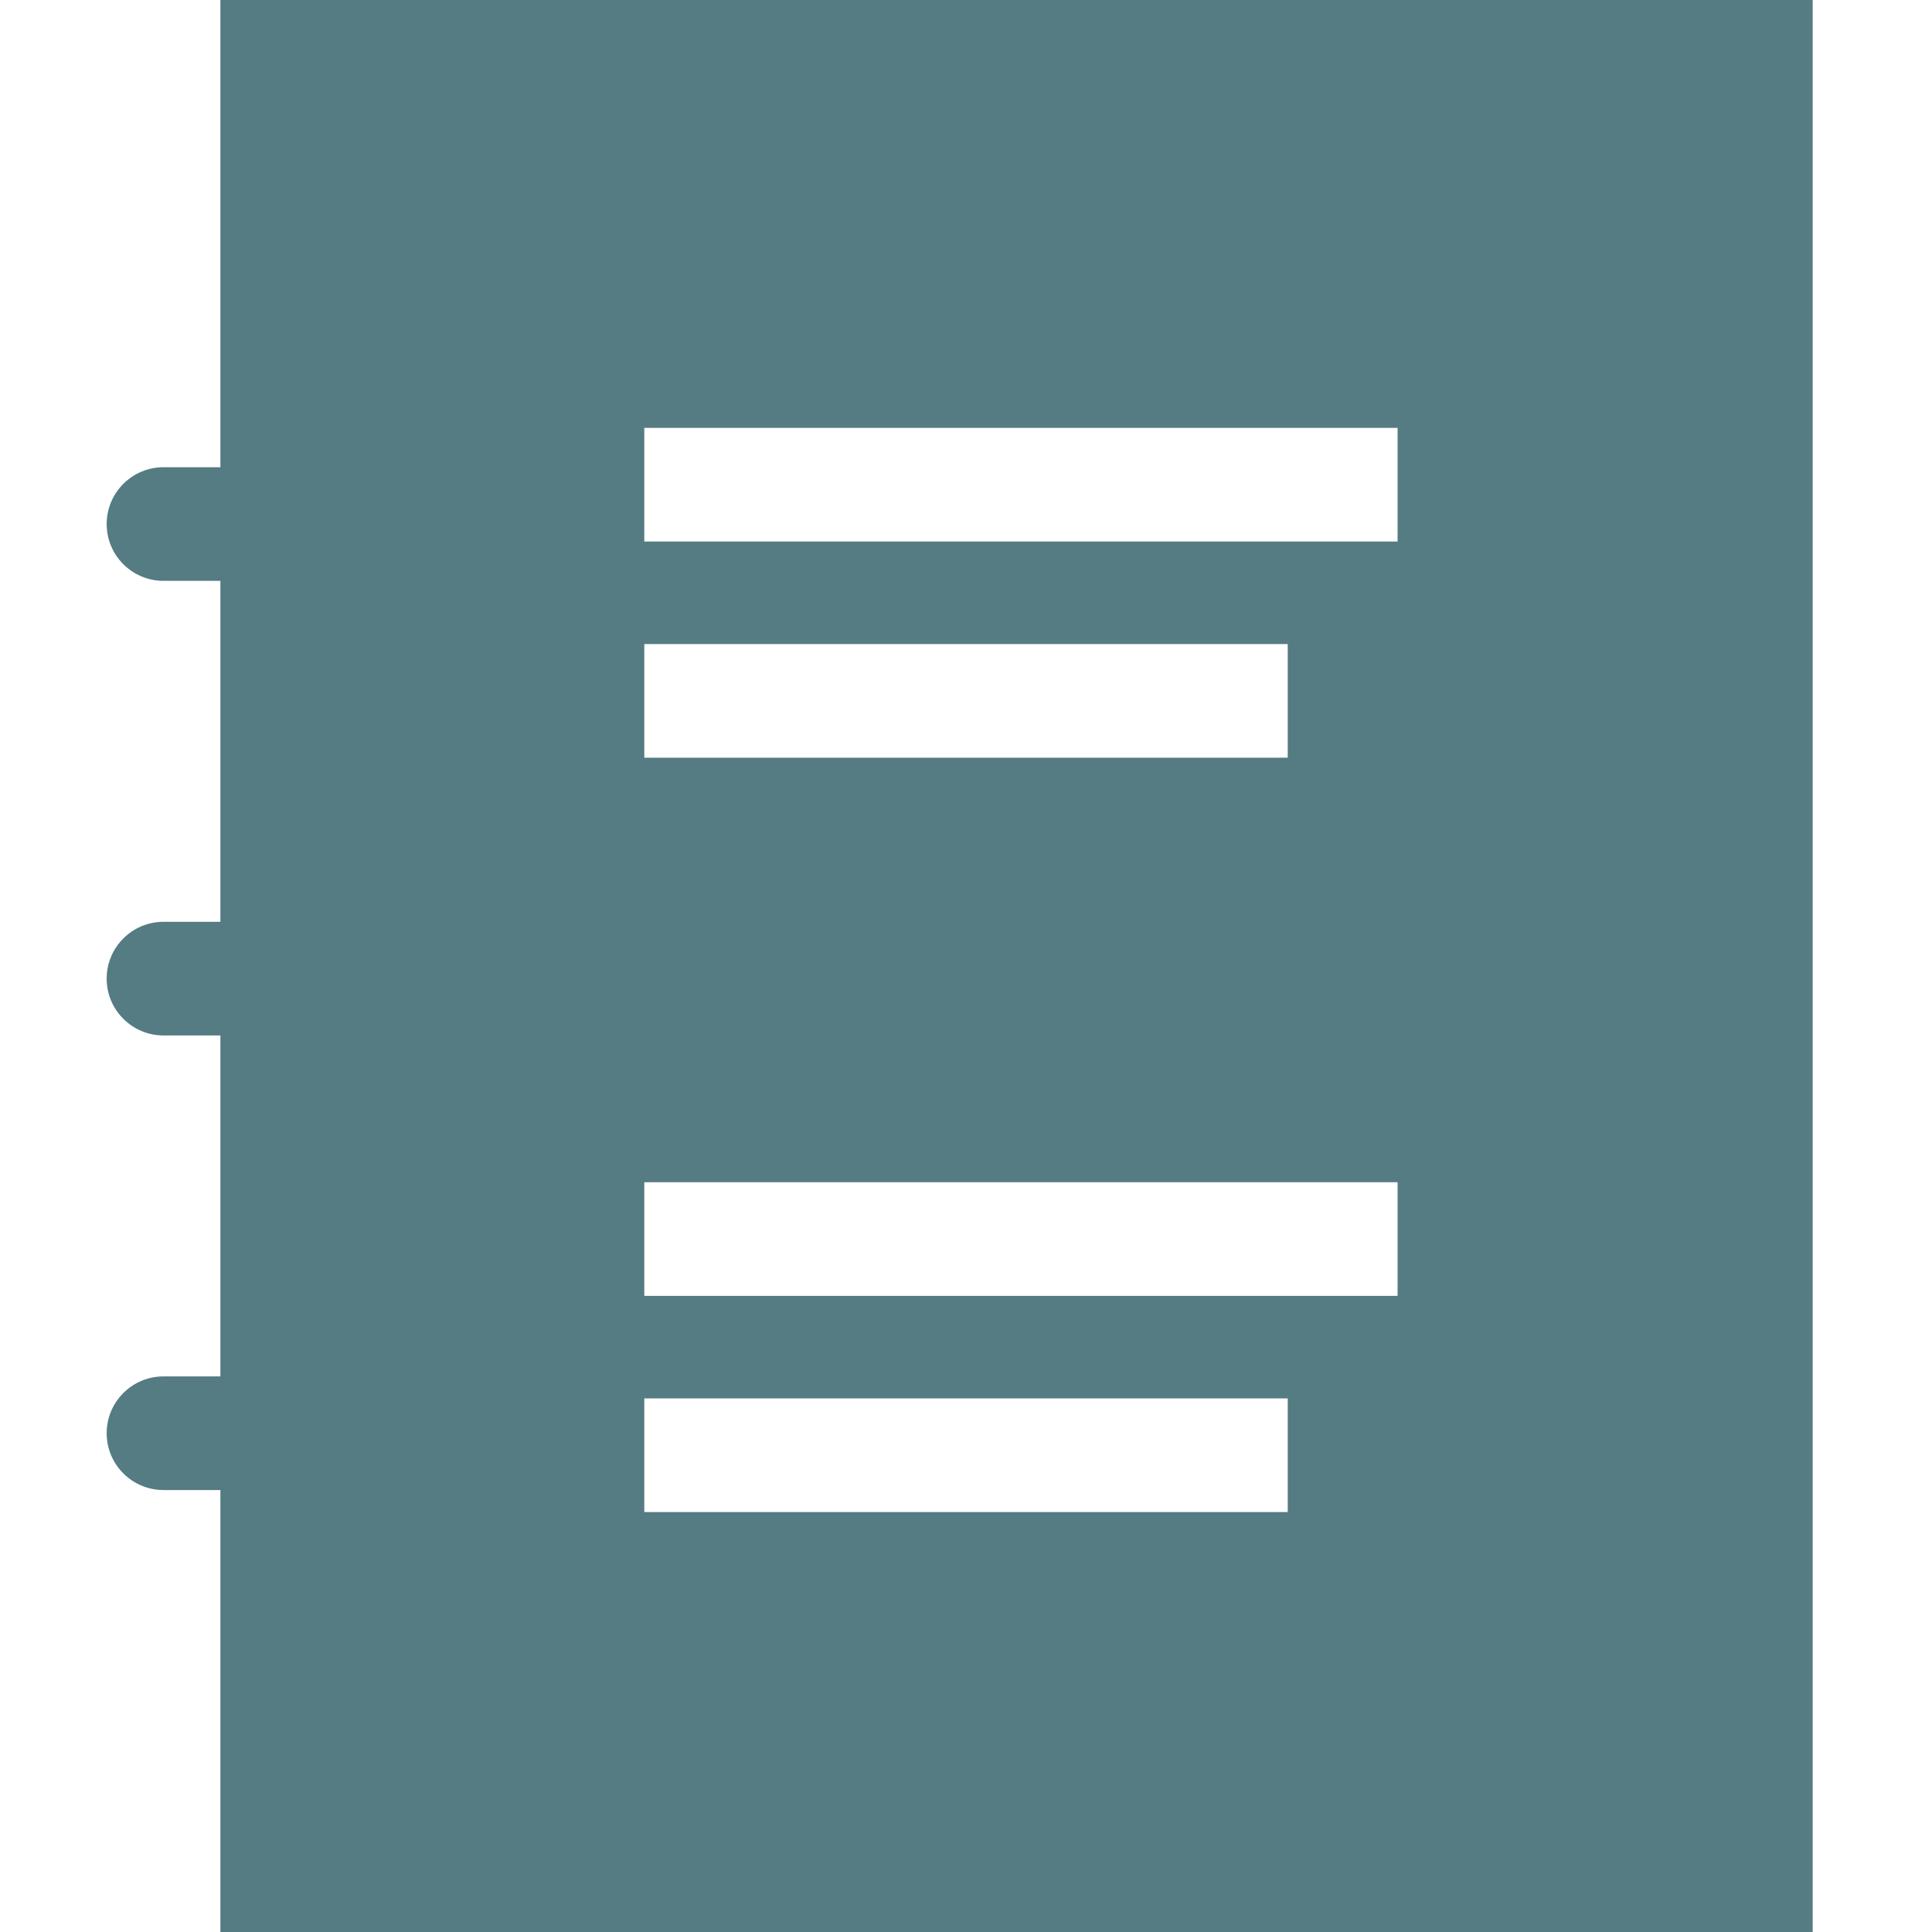 <?xml version="1.0" encoding="utf-8"?><!-- Uploaded to: SVG Repo, www.svgrepo.com, Generator: SVG Repo Mixer Tools -->
<svg fill="#557B83" width="800px" height="800px" viewBox="0 0 1920 1920" xmlns="http://www.w3.org/2000/svg">
    <path d="M1801.441 0v1920H219.03v-439.216h-56.514c-31.196 0-56.515-25.299-56.515-56.47 0-31.172 25.319-56.47 56.515-56.47h56.514V1029.02h-56.514c-31.196 0-56.515-25.3-56.515-56.471 0-31.172 25.319-56.47 56.515-56.47h56.514V577.254h-56.514c-31.196 0-56.515-25.299-56.515-56.47 0-31.172 25.319-56.471 56.515-56.471h56.514V0h1582.412Zm-521.714 1389.706H640.288v112.94h639.439v-112.94Zm109.172-214.83H640.288v112.94h748.611v-112.94Zm-109.172-534.845H640.288v112.94h639.439v-112.94Zm109.172-214.83H640.288v112.94h748.611v-112.94Z" fill-rule="evenodd"/>
</svg>